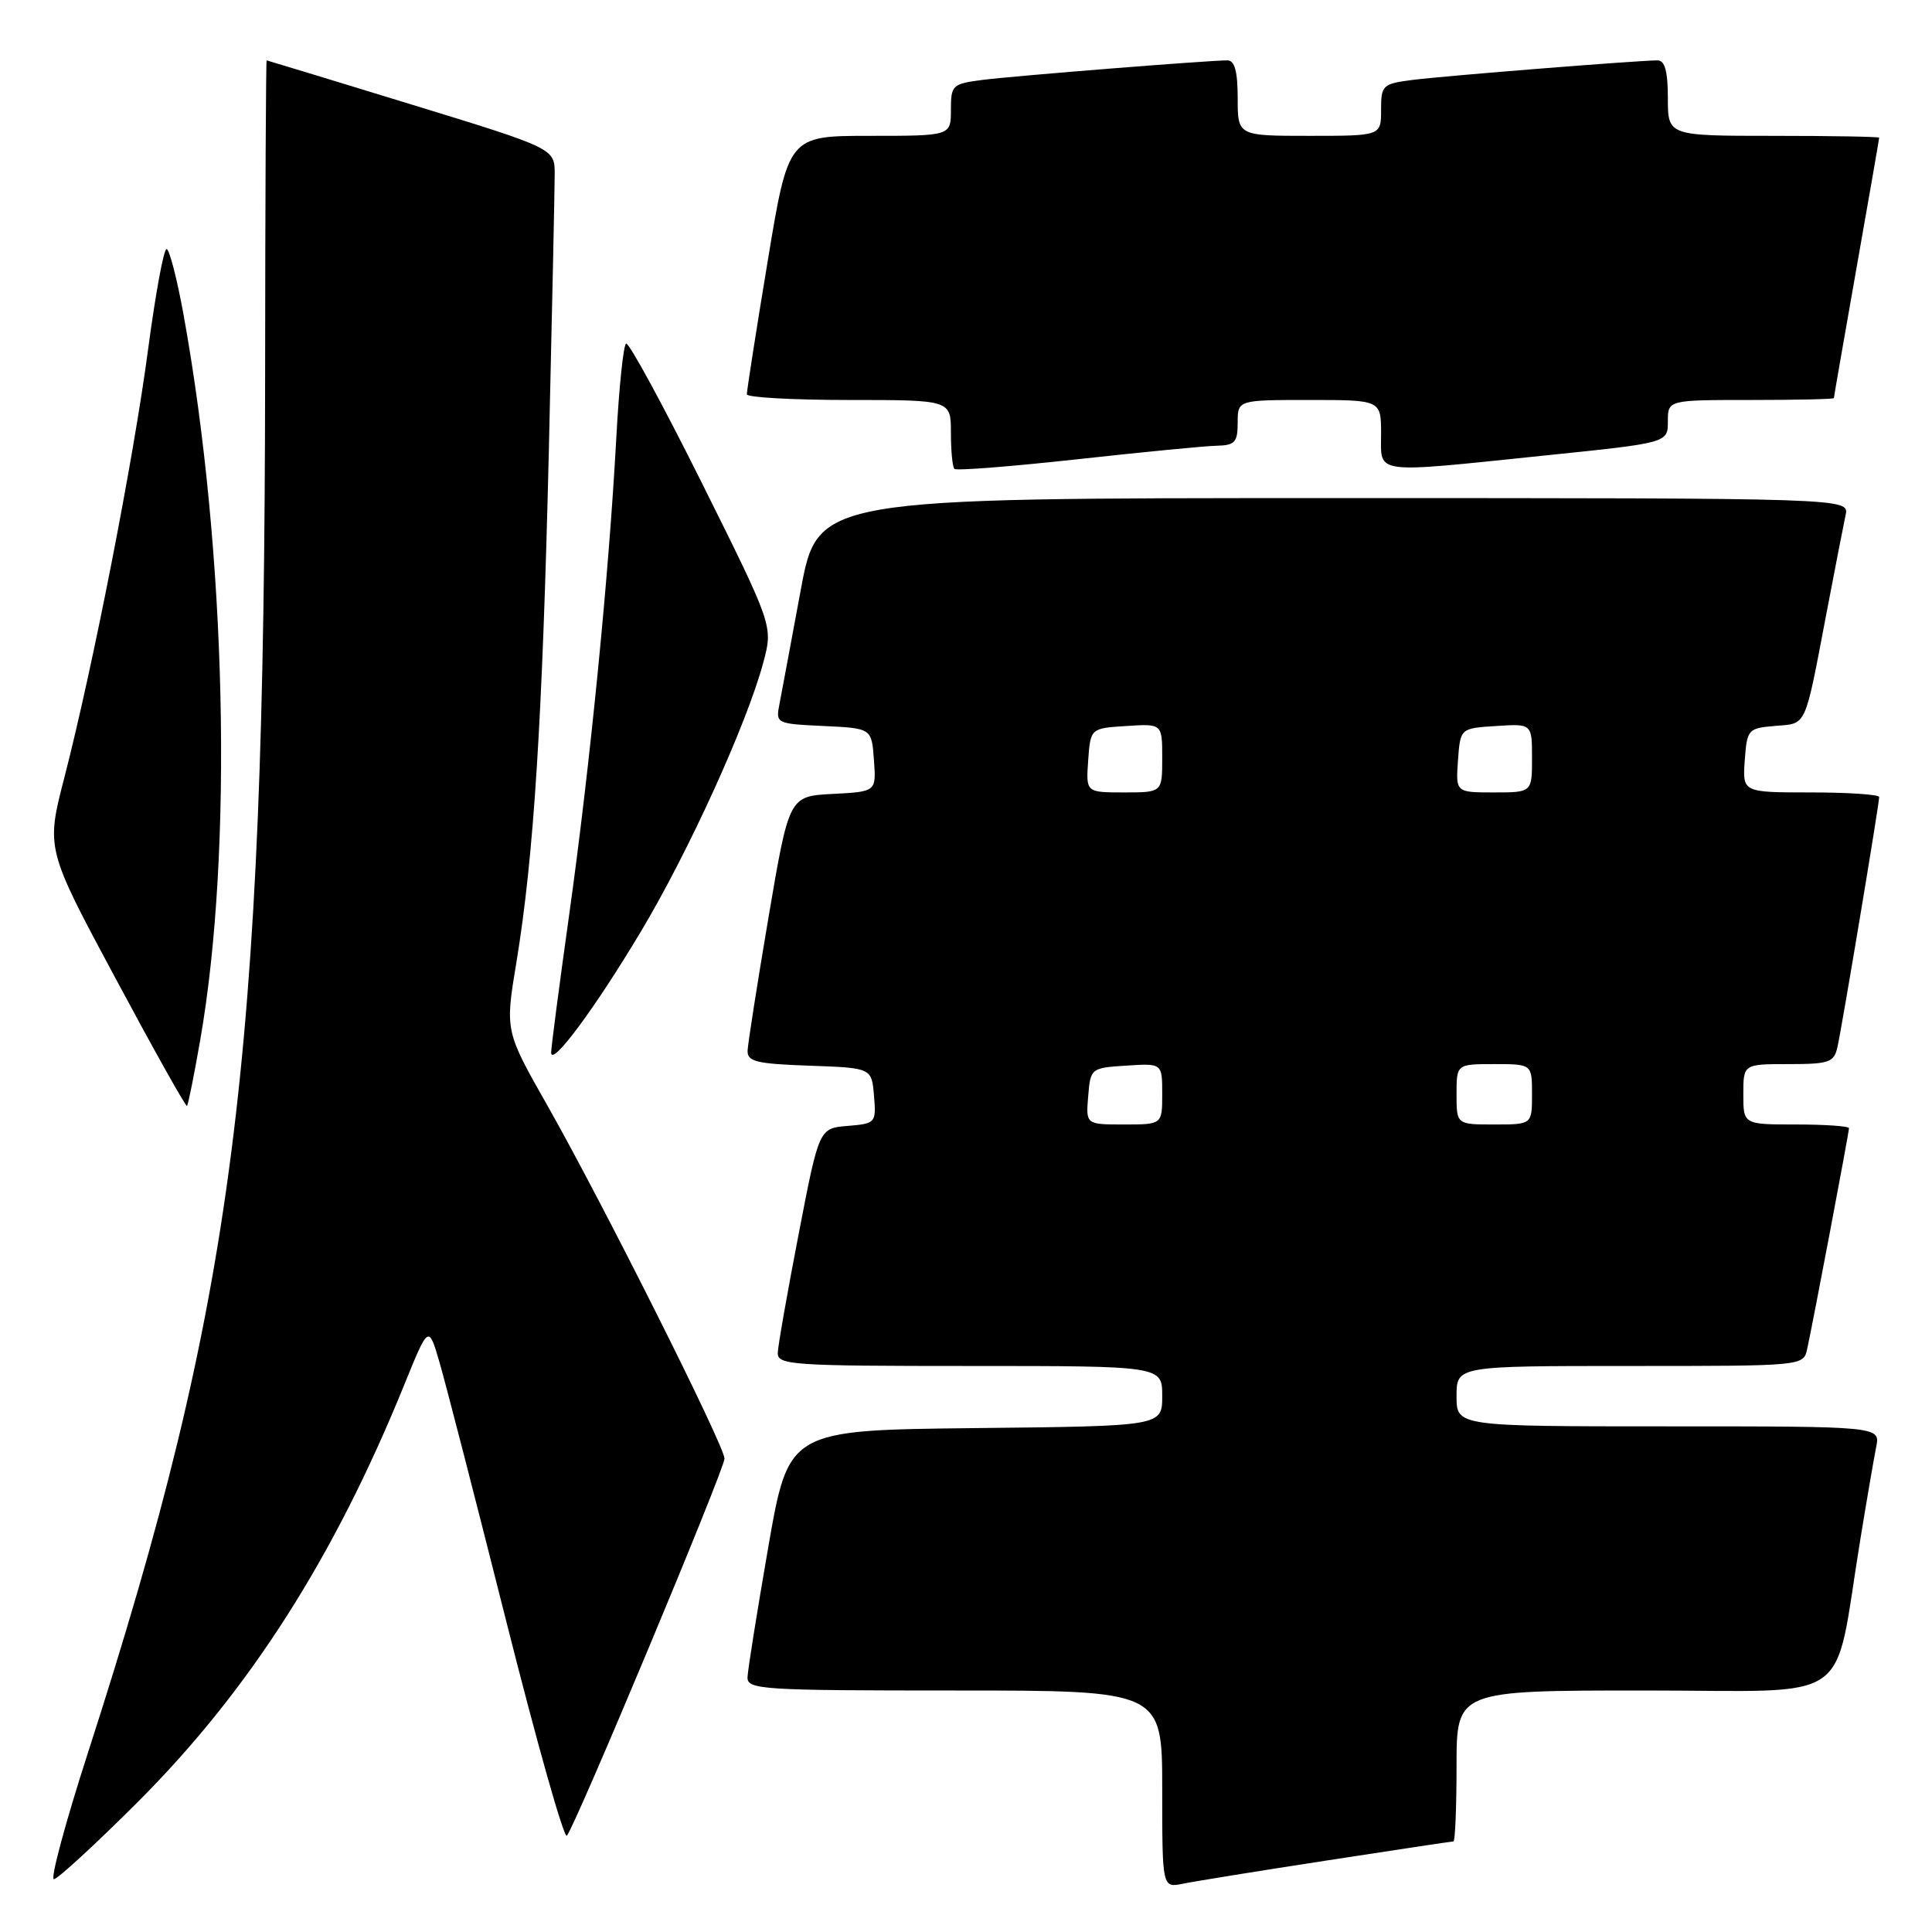 <?xml version="1.0" encoding="UTF-8" standalone="no"?>
<!DOCTYPE svg PUBLIC "-//W3C//DTD SVG 1.1//EN" "http://www.w3.org/Graphics/SVG/1.1/DTD/svg11.dtd" >
<svg xmlns="http://www.w3.org/2000/svg" xmlns:xlink="http://www.w3.org/1999/xlink" version="1.1" viewBox="0 0 256 256">
 <g >
 <path fill="currentColor"
d=" M 175.84 246.52 C 184.83 245.13 192.36 244.00 192.59 244.00 C 192.81 244.00 193.00 239.50 193.00 234.00 C 193.00 224.00 193.00 224.00 217.93 224.00 C 246.13 224.00 242.85 226.30 246.50 204.00 C 247.35 198.78 248.30 193.26 248.60 191.75 C 249.16 189.00 249.16 189.00 221.08 189.00 C 193.00 189.00 193.00 189.00 193.00 185.00 C 193.00 181.00 193.00 181.00 215.98 181.00 C 238.96 181.00 238.96 181.00 239.46 178.75 C 240.20 175.40 245.00 150.07 245.00 149.49 C 245.00 149.22 241.85 149.00 238.00 149.00 C 231.00 149.00 231.00 149.00 231.00 145.00 C 231.00 141.00 231.00 141.00 236.98 141.00 C 242.37 141.00 243.01 140.78 243.47 138.75 C 244.06 136.17 249.00 106.54 249.00 105.61 C 249.00 105.28 244.92 105.00 239.94 105.00 C 230.89 105.00 230.89 105.00 231.19 100.75 C 231.49 96.64 231.62 96.49 235.20 96.19 C 239.44 95.84 239.09 96.62 241.97 81.50 C 243.12 75.45 244.29 69.49 244.55 68.25 C 245.04 66.00 245.04 66.00 176.69 66.00 C 108.35 66.00 108.35 66.00 106.09 78.25 C 104.84 84.99 103.59 91.71 103.30 93.20 C 102.77 95.88 102.81 95.90 109.14 96.20 C 115.50 96.50 115.50 96.50 115.80 100.70 C 116.11 104.90 116.11 104.90 110.33 105.20 C 104.56 105.50 104.56 105.50 101.84 121.50 C 100.35 130.30 99.10 138.27 99.06 139.21 C 99.01 140.67 100.22 140.96 107.25 141.21 C 115.50 141.50 115.50 141.50 115.81 145.19 C 116.11 148.79 116.03 148.88 112.32 149.19 C 108.53 149.50 108.53 149.50 105.83 163.50 C 104.34 171.20 103.09 178.29 103.06 179.25 C 103.00 180.87 104.86 181.00 128.50 181.00 C 154.00 181.00 154.00 181.00 154.00 184.98 C 154.00 188.97 154.00 188.97 129.25 189.23 C 104.50 189.50 104.50 189.50 101.80 205.00 C 100.32 213.53 99.08 221.29 99.05 222.25 C 99.00 223.88 100.96 224.00 126.50 224.00 C 154.00 224.00 154.00 224.00 154.00 237.08 C 154.00 250.16 154.00 250.16 156.75 249.60 C 158.26 249.29 166.85 247.90 175.84 246.52 Z  M 18.30 238.73 C 33.03 223.99 44.27 206.40 53.55 183.53 C 56.79 175.55 56.79 175.55 58.24 180.53 C 59.04 183.26 63.01 198.66 67.06 214.74 C 71.11 230.82 74.73 243.65 75.11 243.24 C 76.19 242.07 96.00 194.69 96.00 193.27 C 96.00 191.59 79.81 159.32 72.57 146.55 C 66.92 136.61 66.92 136.61 68.42 127.55 C 70.74 113.51 71.88 95.37 72.73 59.50 C 73.15 41.35 73.50 24.96 73.50 23.08 C 73.50 19.67 73.50 19.67 54.50 13.84 C 44.05 10.63 35.42 8.01 35.33 8.00 C 35.24 8.00 35.14 26.79 35.13 49.75 C 35.05 141.16 31.07 172.08 11.63 232.32 C 8.67 241.49 6.65 249.00 7.14 249.00 C 7.62 249.00 12.65 244.38 18.30 238.73 Z  M 26.53 137.81 C 30.92 112.68 30.01 73.13 24.33 41.75 C 23.46 36.94 22.44 33.00 22.07 33.00 C 21.69 33.00 20.60 38.96 19.63 46.25 C 17.70 60.84 12.34 88.23 8.54 102.98 C 6.09 112.46 6.09 112.46 15.30 129.62 C 20.36 139.07 24.62 146.68 24.78 146.54 C 24.93 146.40 25.72 142.47 26.53 137.81 Z  M 84.93 123.42 C 91.28 112.80 99.02 95.77 101.16 87.72 C 102.43 82.94 102.43 82.94 93.02 64.03 C 87.84 53.64 83.31 45.31 82.96 45.53 C 82.60 45.75 82.02 51.38 81.66 58.05 C 80.69 76.08 78.20 101.28 75.45 120.99 C 74.10 130.61 73.01 138.94 73.03 139.49 C 73.08 141.38 78.89 133.53 84.93 123.42 Z  M 161.25 59.06 C 163.63 59.01 164.00 58.59 164.00 56.00 C 164.00 53.00 164.00 53.00 173.50 53.00 C 183.00 53.00 183.00 53.00 183.00 57.50 C 183.00 62.92 181.65 62.74 204.75 60.35 C 221.00 58.68 221.00 58.68 221.00 55.84 C 221.00 53.00 221.00 53.00 232.00 53.00 C 238.05 53.00 243.00 52.89 243.00 52.75 C 243.00 52.61 244.35 44.85 246.00 35.50 C 247.65 26.15 249.00 18.39 249.00 18.25 C 249.00 18.11 242.70 18.00 235.00 18.00 C 221.00 18.00 221.00 18.00 221.00 13.00 C 221.00 9.46 220.60 8.00 219.64 8.00 C 217.13 8.00 191.54 10.04 187.25 10.58 C 183.18 11.10 183.00 11.27 183.00 14.56 C 183.00 18.00 183.00 18.00 173.50 18.00 C 164.00 18.00 164.00 18.00 164.00 13.00 C 164.00 9.46 163.60 8.00 162.64 8.00 C 160.13 8.00 134.54 10.04 130.25 10.58 C 126.18 11.10 126.00 11.27 126.00 14.56 C 126.00 18.00 126.00 18.00 115.23 18.00 C 104.46 18.00 104.46 18.00 101.70 34.75 C 100.17 43.96 98.95 51.84 98.96 52.25 C 98.98 52.66 105.08 53.00 112.50 53.00 C 126.00 53.00 126.00 53.00 126.00 57.33 C 126.00 59.72 126.21 61.88 126.46 62.13 C 126.72 62.39 134.03 61.81 142.71 60.86 C 151.40 59.90 159.74 59.09 161.25 59.06 Z  M 144.19 145.25 C 144.50 141.54 144.55 141.50 149.25 141.20 C 154.00 140.89 154.00 140.89 154.00 144.95 C 154.00 149.00 154.00 149.00 148.94 149.00 C 143.88 149.00 143.88 149.00 144.19 145.25 Z  M 193.00 145.00 C 193.00 141.00 193.00 141.00 198.00 141.00 C 203.00 141.00 203.00 141.00 203.00 145.00 C 203.00 149.00 203.00 149.00 198.00 149.00 C 193.00 149.00 193.00 149.00 193.00 145.00 Z  M 144.19 100.75 C 144.50 96.50 144.50 96.50 149.25 96.20 C 154.00 95.89 154.00 95.89 154.00 100.45 C 154.00 105.00 154.00 105.00 148.94 105.00 C 143.89 105.00 143.89 105.00 144.19 100.75 Z  M 193.19 100.75 C 193.50 96.50 193.50 96.50 198.25 96.20 C 203.00 95.89 203.00 95.89 203.00 100.45 C 203.00 105.00 203.00 105.00 197.94 105.00 C 192.89 105.00 192.89 105.00 193.19 100.75 Z "/>
</g>
</svg>